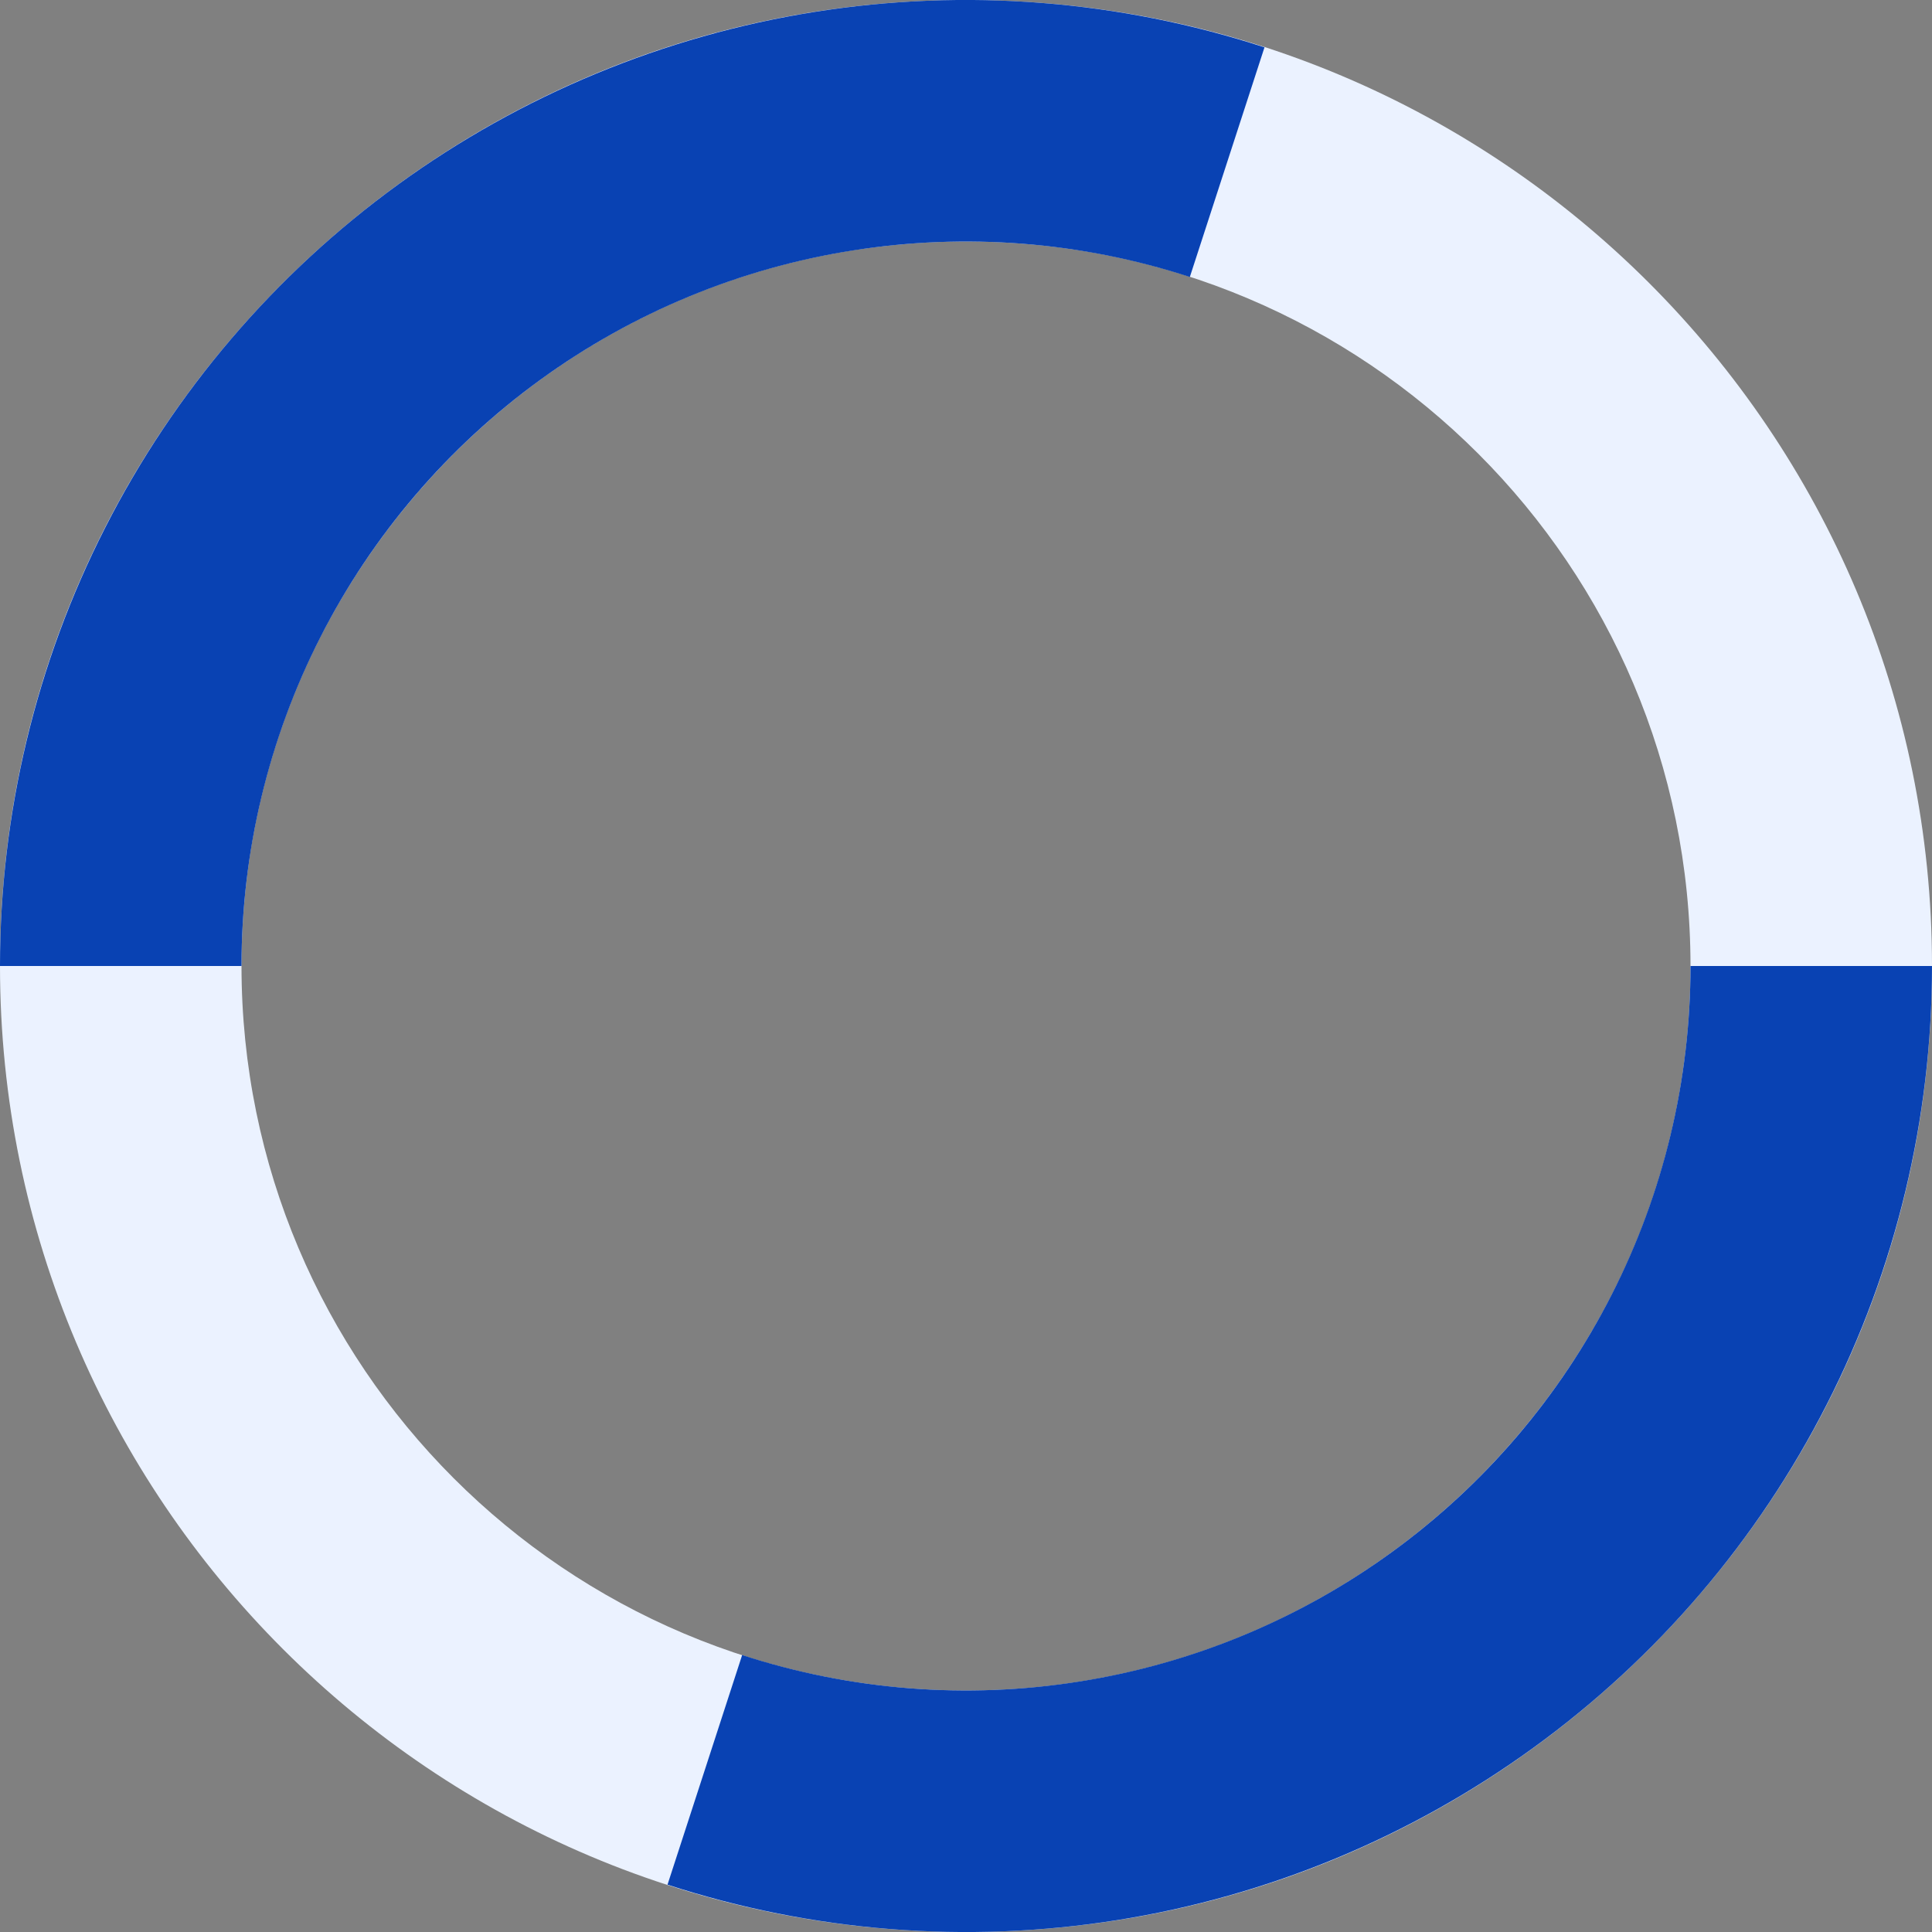 <svg width="14" height="14" viewBox="0 0 14 14" fill="none" xmlns="http://www.w3.org/2000/svg">
<rect x="0" y="0" width="14" height="14" fill="#808080" stroke="none"/>
<path d="M14 7C14 10.866 10.866 14 7 14C3.134 14 0 10.866 0 7C0 3.134 3.134 0 7 0C10.866 0 14 3.134 14 7ZM1.75 7C1.75 9.899 4.101 12.25 7 12.25C9.899 12.25 12.25 9.899 12.25 7C12.25 4.101 9.899 1.75 7 1.75C4.101 1.75 1.75 4.101 1.75 7Z" fill="#EBF2FF"/>
<path d="M14 7C14 8.105 13.739 9.194 13.237 10.178C12.736 11.162 12.008 12.014 11.114 12.663C10.221 13.312 9.186 13.741 8.095 13.914C7.004 14.087 5.888 13.999 4.837 13.657L5.378 11.993C6.166 12.249 7.003 12.315 7.821 12.185C8.64 12.056 9.416 11.734 10.086 11.247C10.756 10.76 11.302 10.122 11.678 9.383C12.054 8.645 12.25 7.829 12.25 7H14Z" fill="#0942B3"/>
<path d="M-3.33786e-05 7C-3.33786e-05 5.895 0.261 4.806 0.763 3.822C1.264 2.838 1.992 1.986 2.885 1.337C3.779 0.688 4.814 0.259 5.905 0.086C6.996 -0.087 8.112 0.001 9.163 0.343L8.622 2.007C7.834 1.751 6.997 1.685 6.179 1.815C5.36 1.944 4.584 2.266 3.914 2.753C3.244 3.24 2.698 3.878 2.322 4.617C1.946 5.355 1.75 6.171 1.75 7H-3.33786e-05Z" fill="#0942B3"/>
</svg>
